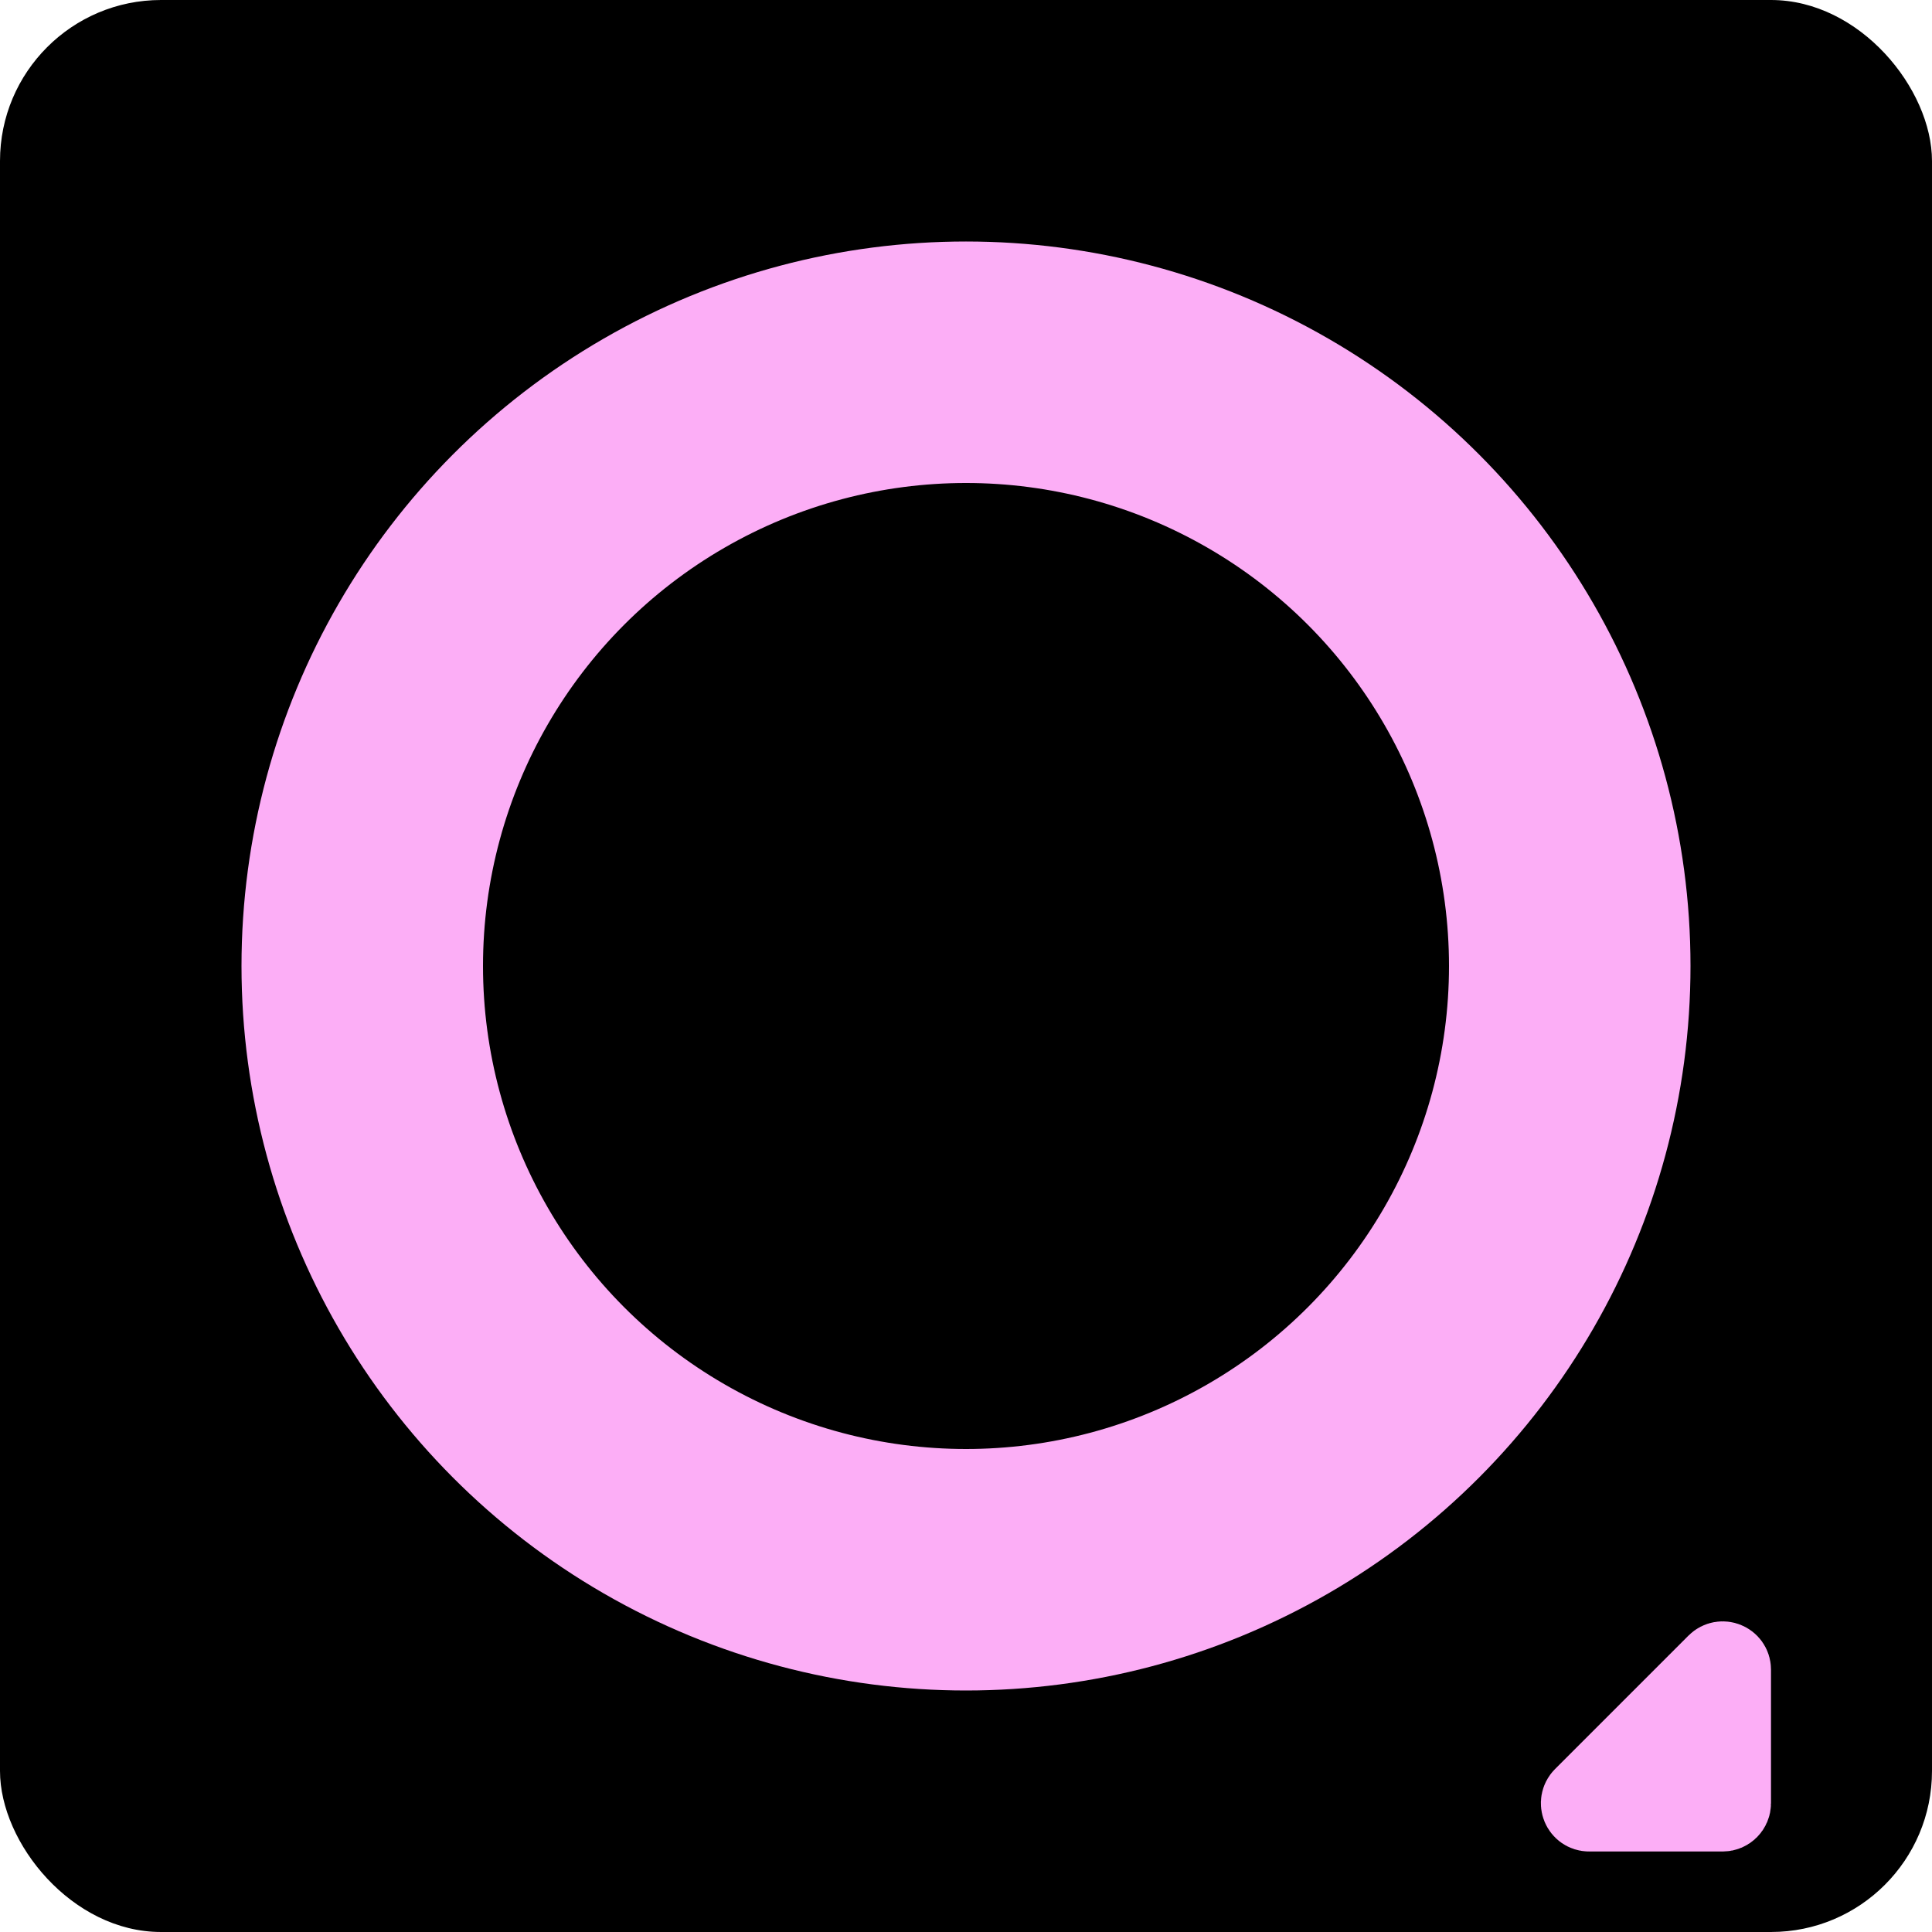 <svg width="24" height="24" viewBox="0 0 24 24" fill="none" xmlns="http://www.w3.org/2000/svg">
<rect width="24" height="24" rx="2" fill="black"/>
<circle cx="12" cy="12" r="7.5" stroke="#FCAEF6" stroke-width="3"/>
<path d="M19.671 22.329L21.329 20.671C21.392 20.608 21.5 20.652 21.5 20.741V22.4C21.5 22.455 21.455 22.5 21.4 22.5H19.741C19.652 22.5 19.608 22.392 19.671 22.329Z" fill="#FCAEF6" stroke="#FCAEF6"/>
</svg>
